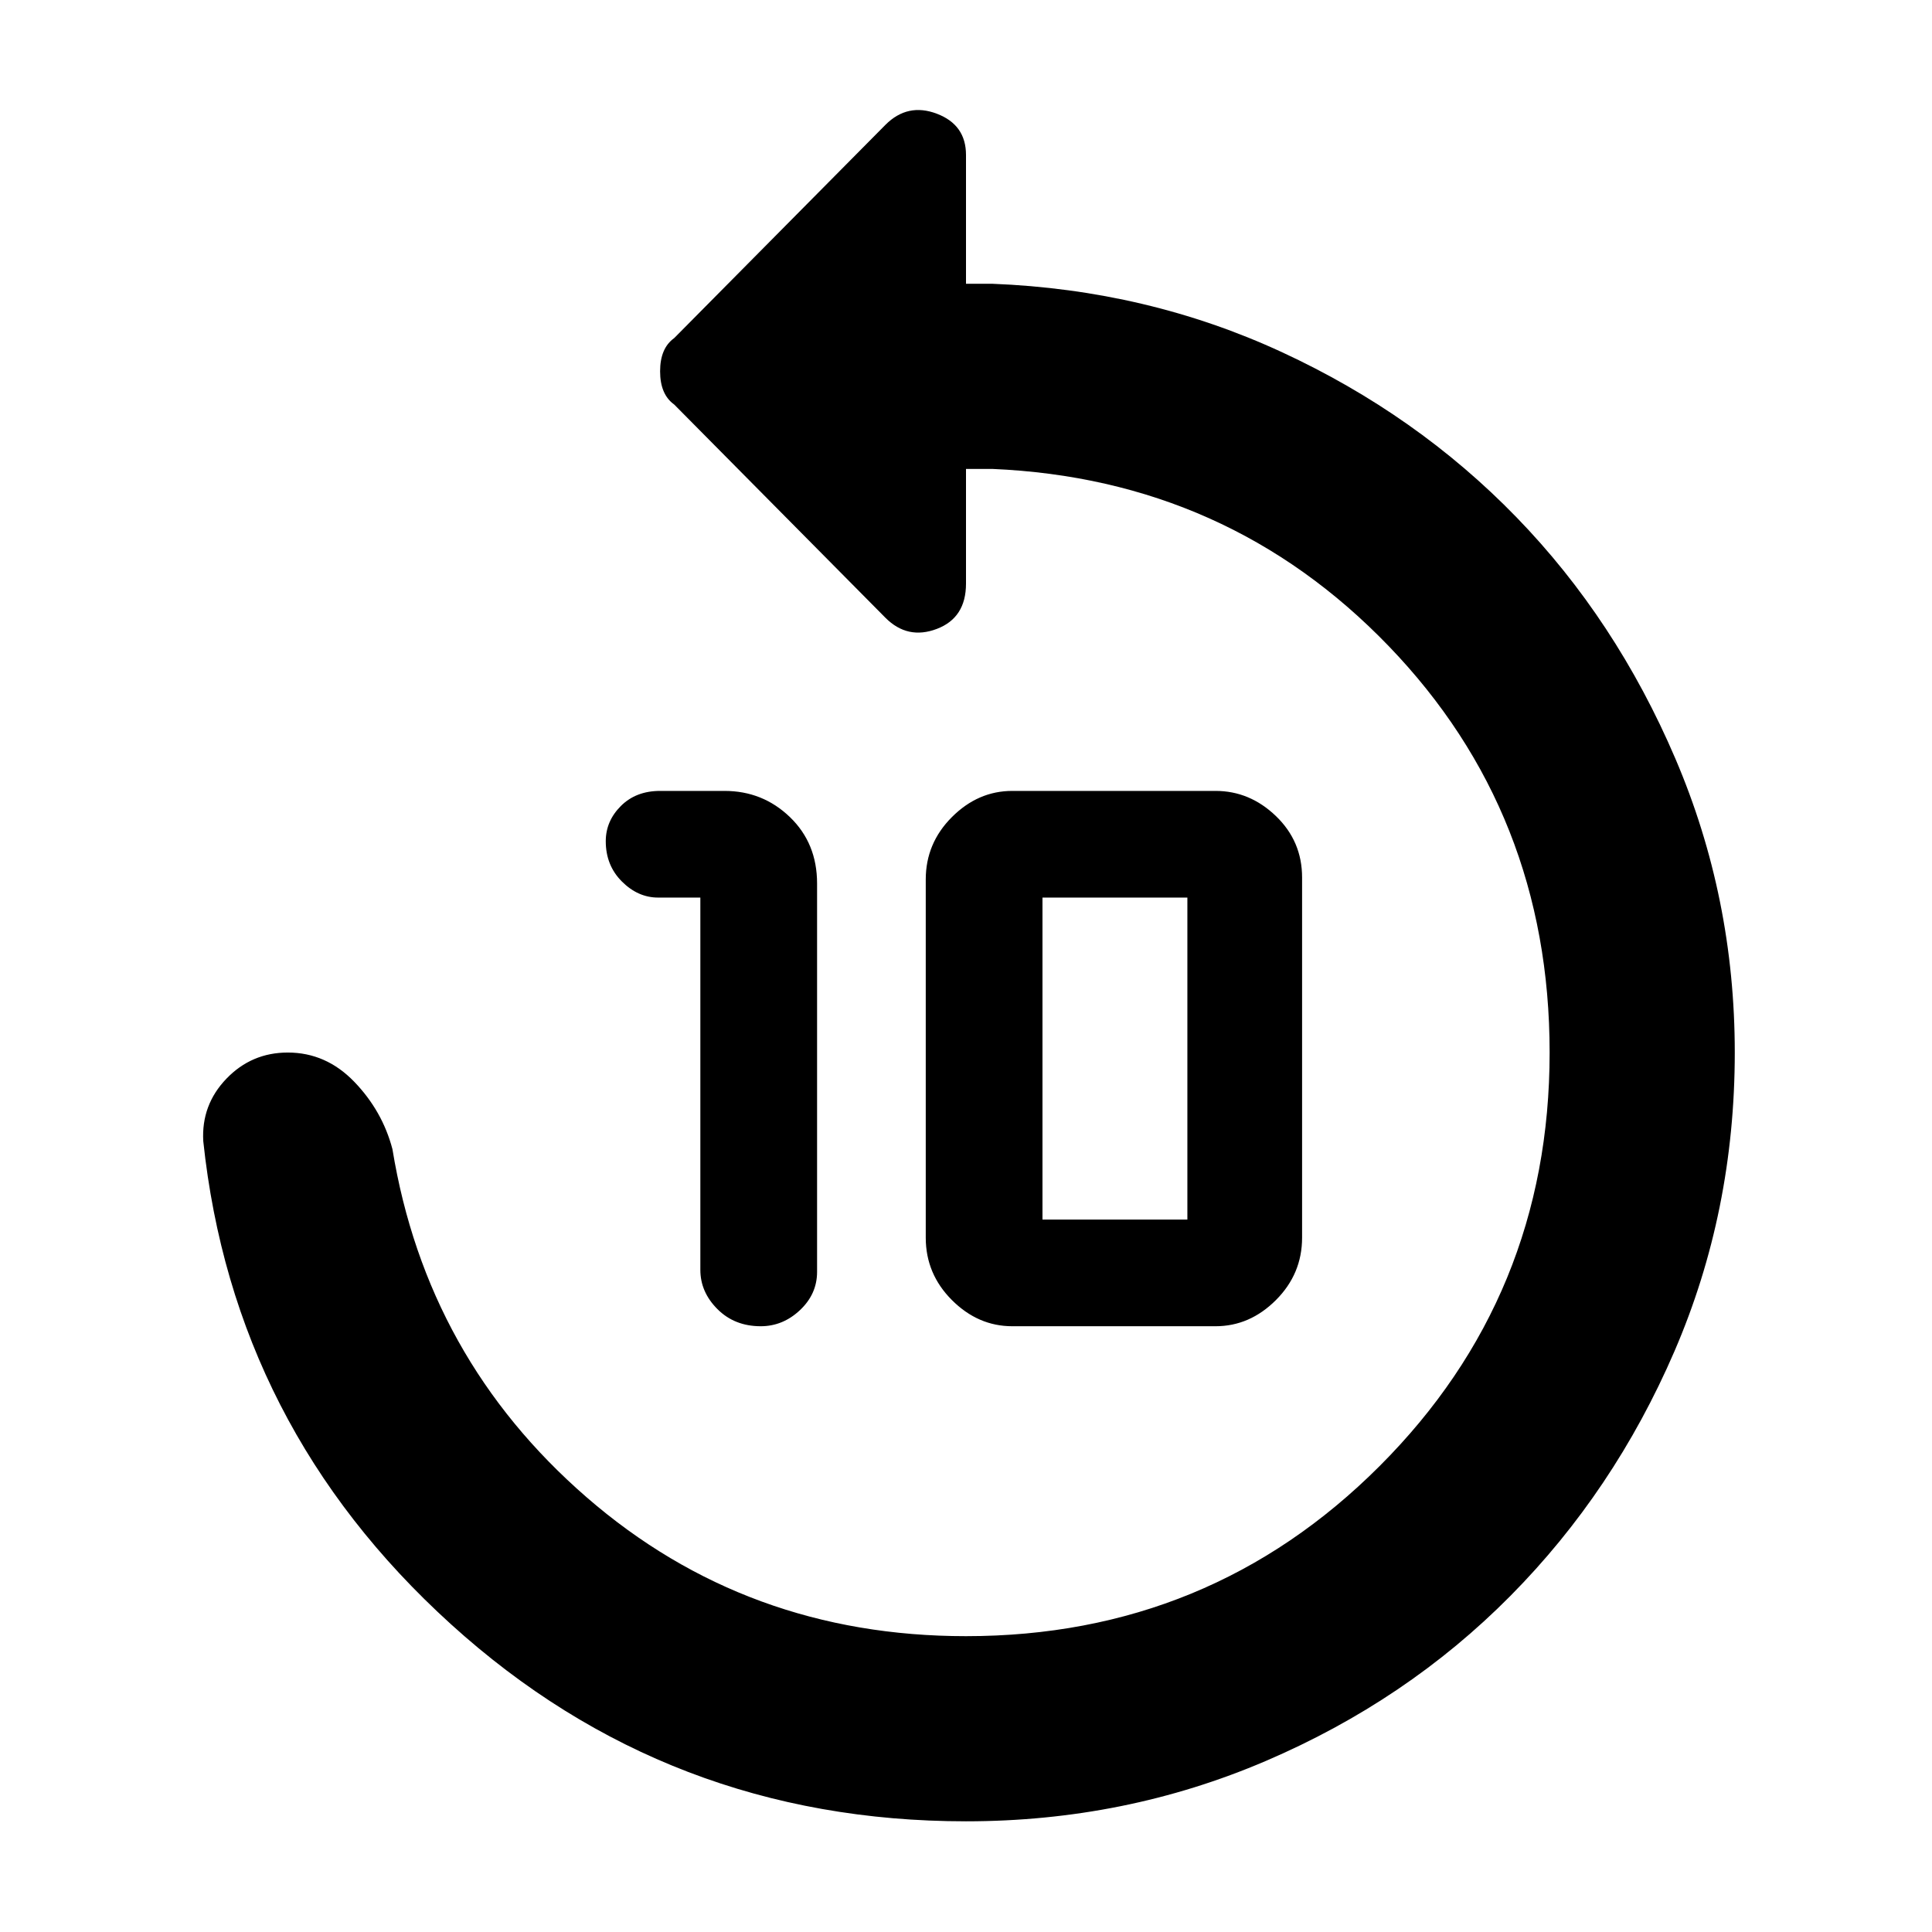 <svg xmlns="http://www.w3.org/2000/svg" height="48" width="48"><path d="M17.4 31.55V22.3H16.35Q15.85 22.3 15.45 21.9Q15.05 21.5 15.05 20.9Q15.05 20.4 15.425 20.025Q15.8 19.65 16.4 19.65H18Q18.95 19.65 19.625 20.3Q20.3 20.95 20.3 21.95V31.6Q20.3 32.15 19.875 32.55Q19.45 32.95 18.9 32.95Q18.25 32.95 17.825 32.525Q17.4 32.1 17.4 31.55ZM25.15 32.95Q24.3 32.95 23.65 32.3Q23 31.65 23 30.75V21.85Q23 20.95 23.65 20.3Q24.3 19.65 25.15 19.65H30.2Q31.05 19.65 31.7 20.275Q32.35 20.9 32.35 21.8V30.75Q32.35 31.65 31.7 32.3Q31.05 32.95 30.2 32.95ZM25.9 30.3H29.5Q29.5 30.3 29.5 30.3Q29.5 30.3 29.5 30.3V22.3Q29.5 22.3 29.5 22.3Q29.5 22.3 29.5 22.3H25.9Q25.9 22.3 25.9 22.3Q25.9 22.3 25.9 22.3V30.3Q25.9 30.3 25.9 30.3Q25.9 30.3 25.9 30.3ZM9.75 28.55Q10.6 33.75 14.575 37.2Q18.55 40.65 24 40.65Q30.05 40.65 34.275 36.425Q38.5 32.2 38.5 26.15Q38.5 20.2 34.5 16.05Q30.5 11.9 24.65 11.65H24V14.5Q24 15.35 23.275 15.625Q22.55 15.9 22 15.35L16.75 10.05Q16.4 9.8 16.4 9.225Q16.4 8.65 16.75 8.4L22 3.1Q22.55 2.55 23.275 2.825Q24 3.1 24 3.85V7.05H24.65Q28.5 7.2 31.85 8.75Q35.2 10.3 37.675 12.85Q40.15 15.4 41.625 18.85Q43.1 22.3 43.1 26.15Q43.1 30.1 41.6 33.575Q40.1 37.05 37.525 39.65Q34.95 42.25 31.45 43.75Q27.95 45.25 24 45.25Q16.6 45.25 11.2 40.35Q5.8 35.45 5.05 28.35Q5 27.45 5.625 26.8Q6.25 26.15 7.15 26.15Q8.1 26.15 8.8 26.875Q9.5 27.6 9.75 28.55Z"/></svg>